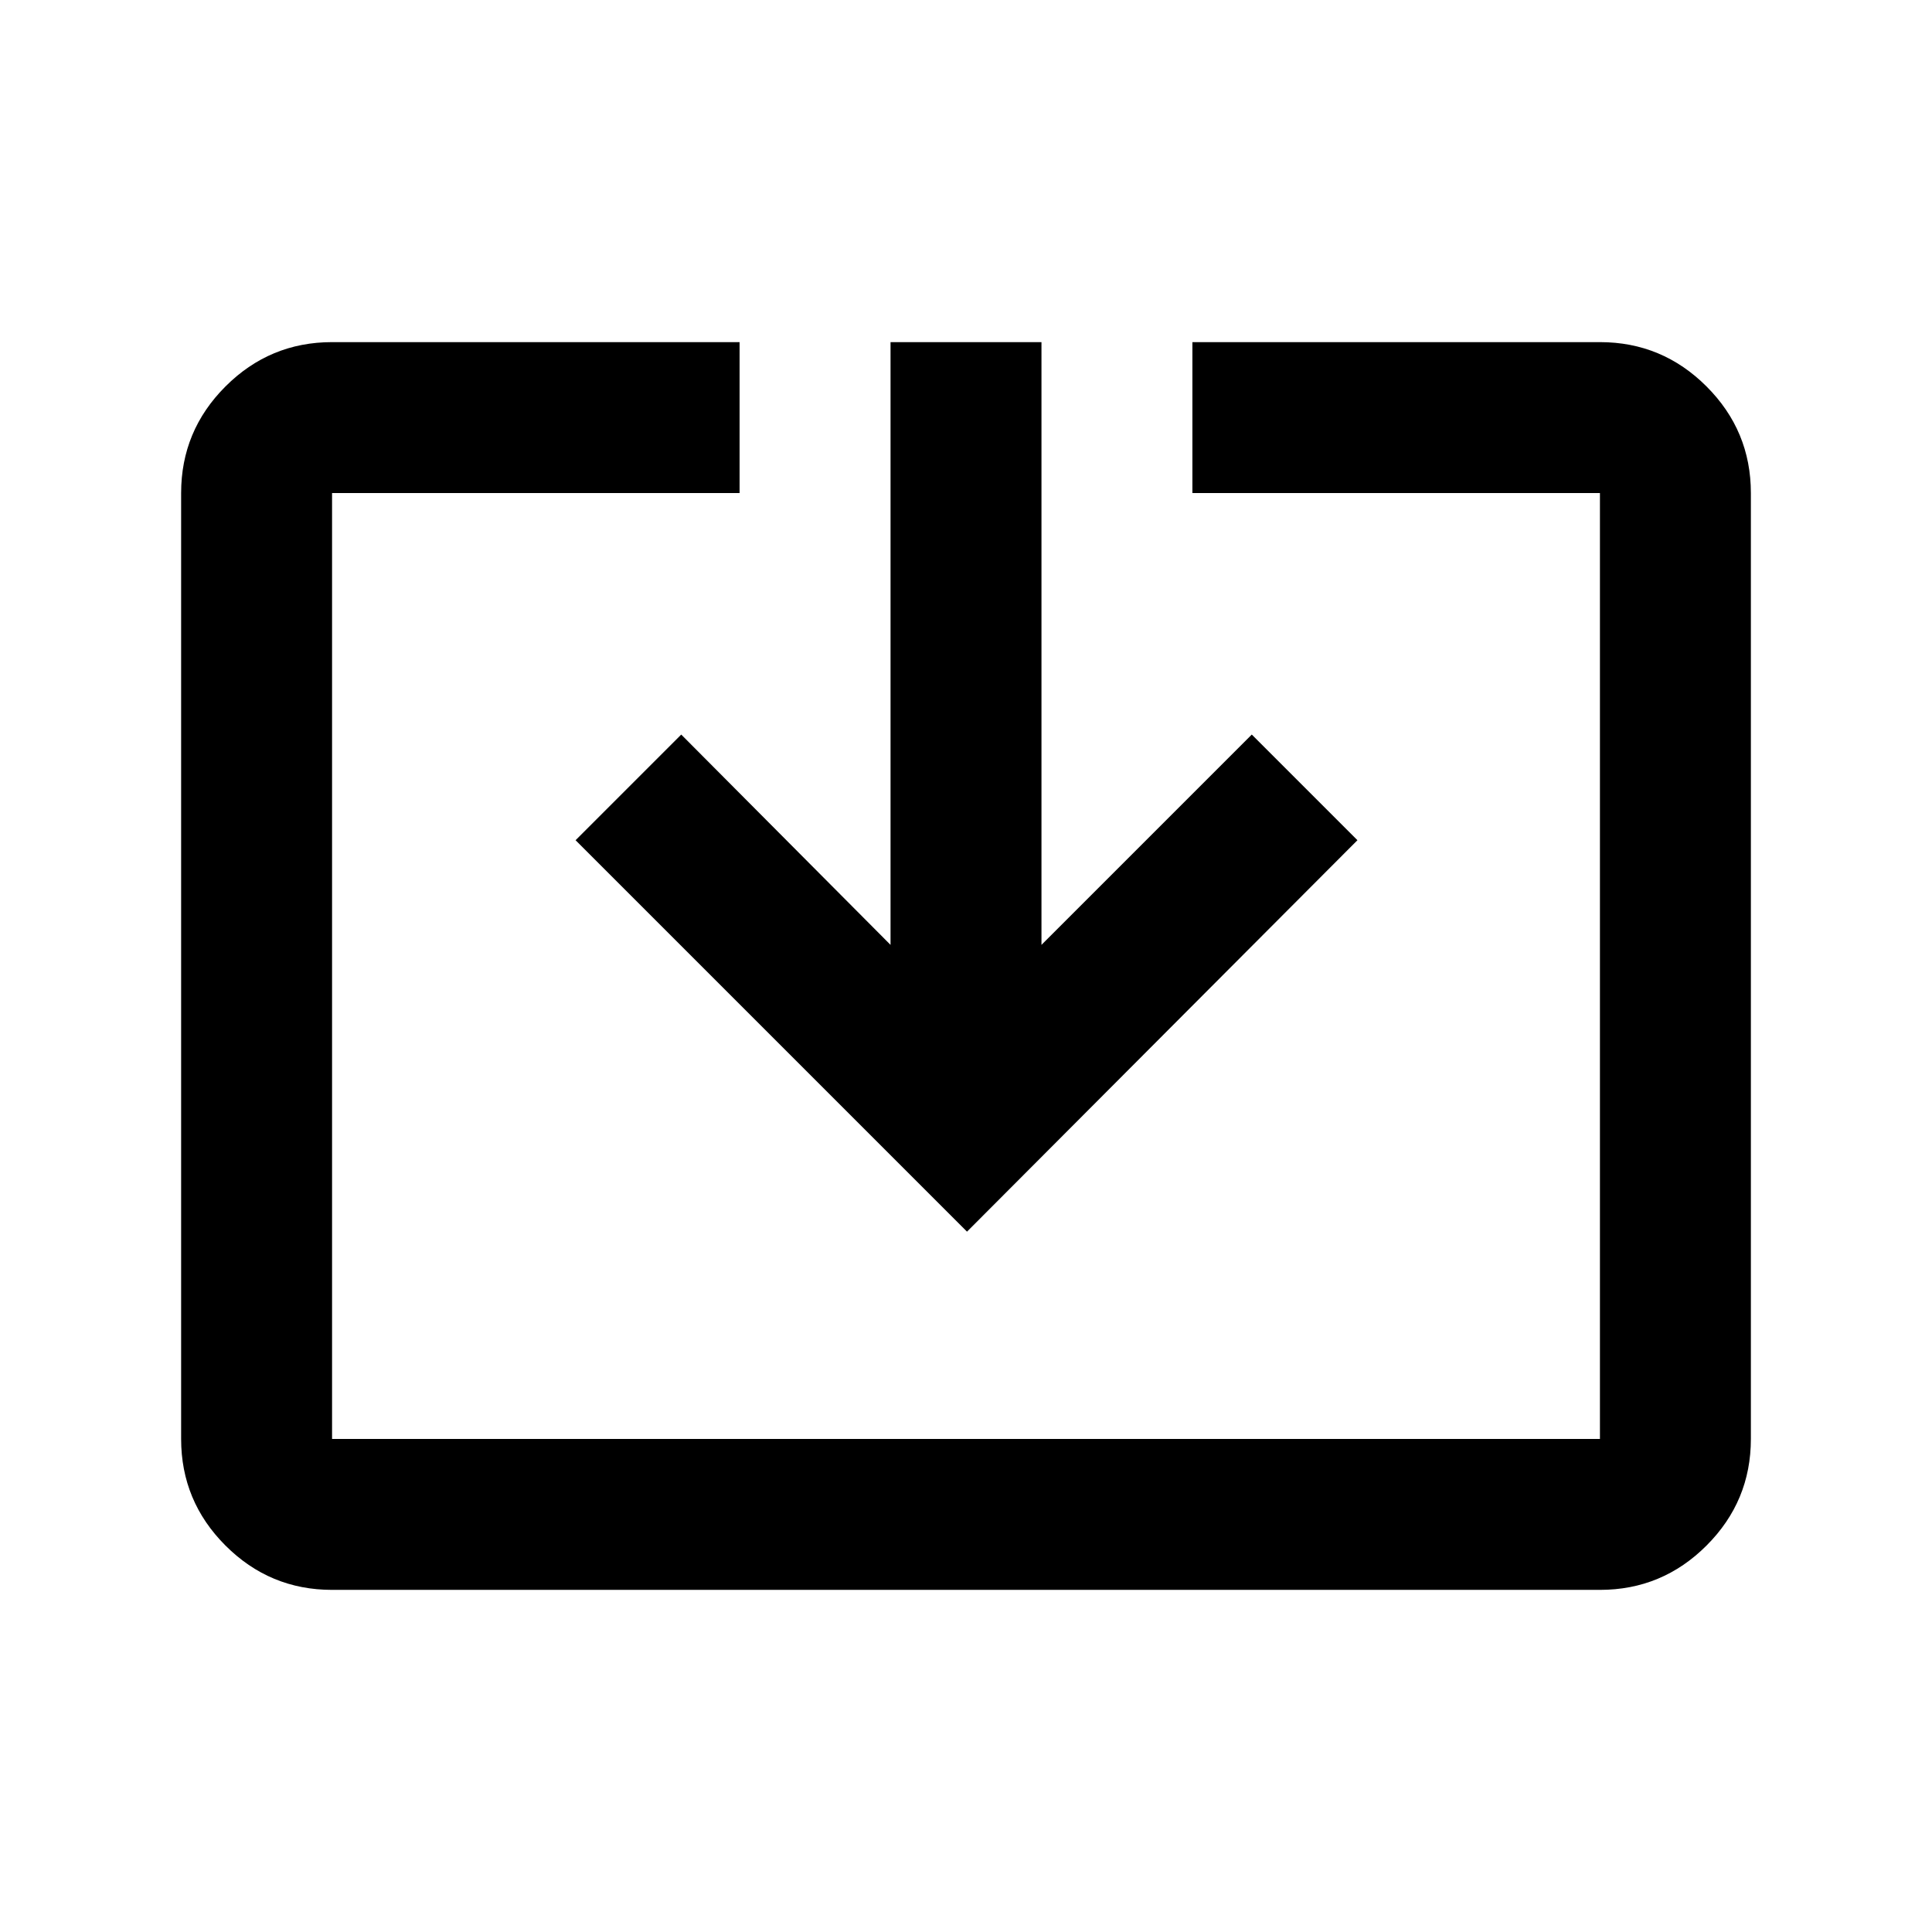 <svg xmlns="http://www.w3.org/2000/svg" height="24" viewBox="0 -960 960 960" width="24"><path d="M165-170q-30.94 0-52.97-22.03Q90-214.06 90-245v-470q0-30.94 22.03-52.97Q134.06-790 165-790h202.5v75H165v470h630v-470H592.5v-75H795q30.94 0 52.97 22.03Q870-745.94 870-715v470q0 30.94-22.03 52.97Q825.94-170 795-170H165Zm315.5-178L286-542.5l52.5-52.5 104 104.5V-790h75v299.5L622-595l52.5 52.5-194 194.5Z"/></svg>